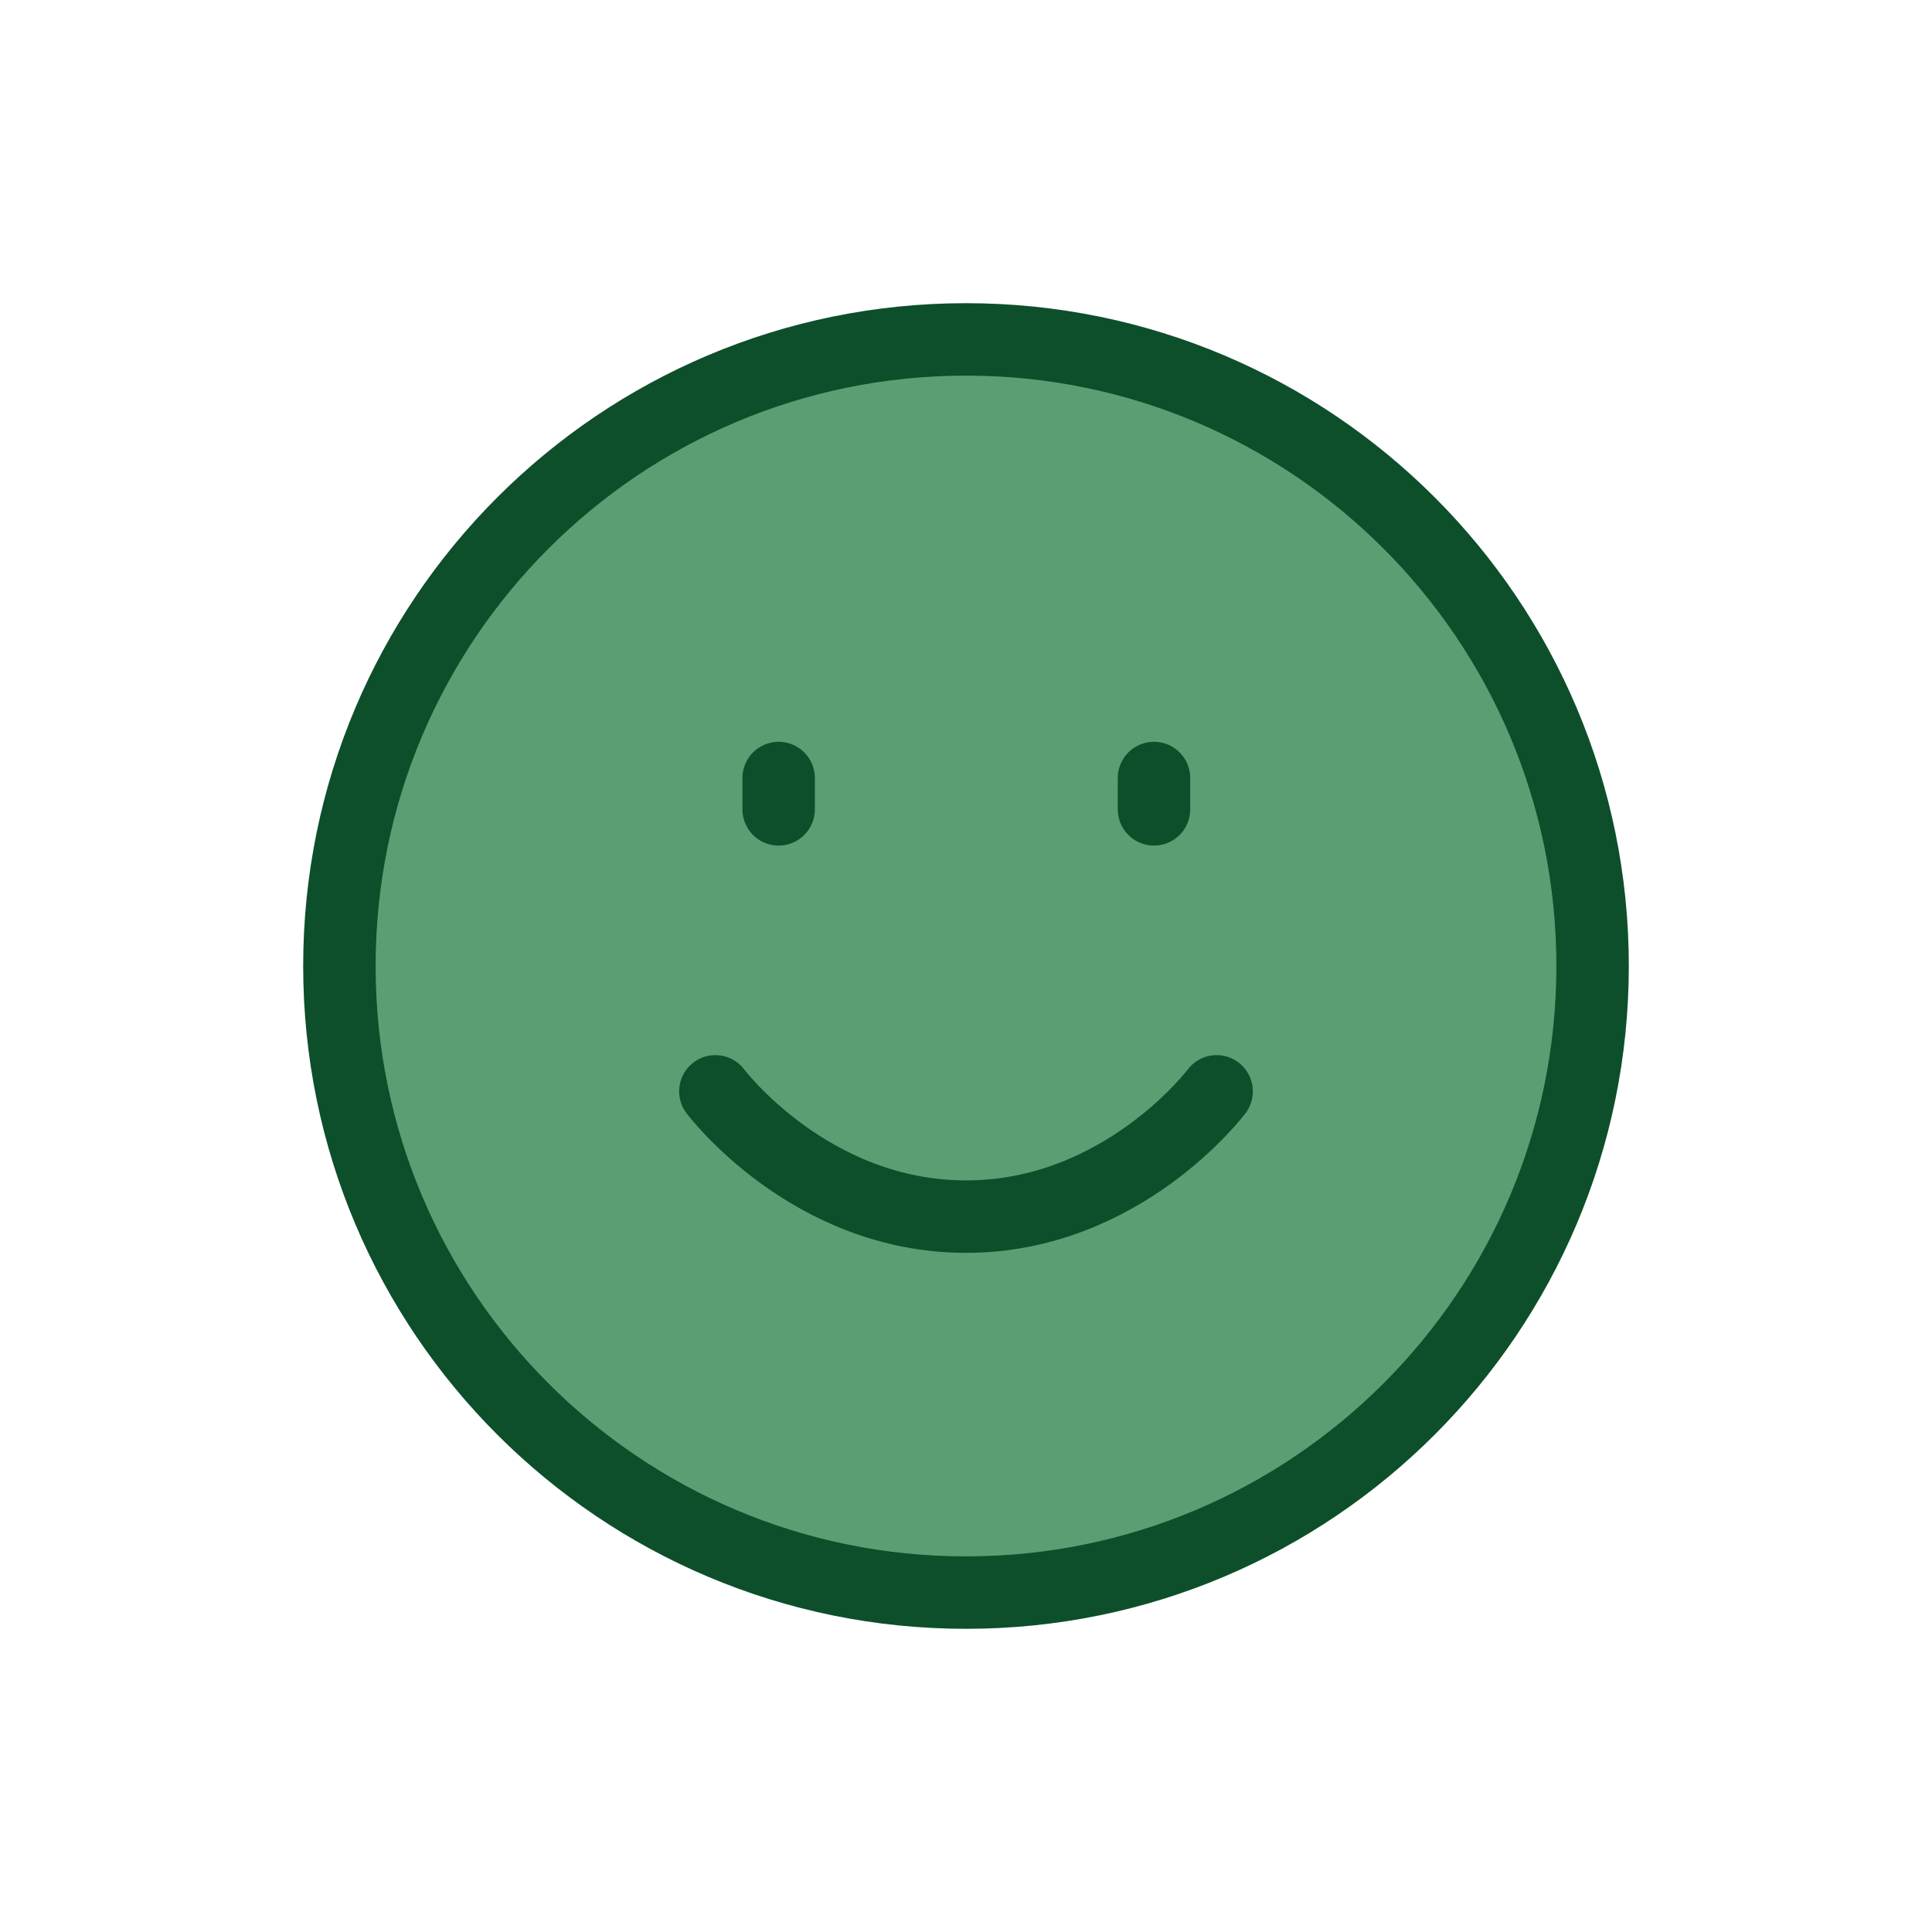<svg xmlns="http://www.w3.org/2000/svg" width="40" height="40" viewBox="0 0 40 40" fill="none">
  <path d="M20 32.973C27.165 32.973 32.973 27.165 32.973 20C32.973 12.835 27.165 7.027 20 7.027C12.835 7.027 7.027 12.835 7.027 20C7.027 27.165 12.835 32.973 20 32.973Z" fill="#5C9E73"/>
  <path d="M14.811 22.595C14.811 22.595 16.757 25.189 20 25.189C23.244 25.189 25.189 22.595 25.189 22.595" fill="#5C9E73"/>
  <path d="M14.811 22.595C14.811 22.595 16.757 25.189 20 25.189C23.244 25.189 25.189 22.595 25.189 22.595M16.121 16.757V16.108M23.892 16.108C23.892 16.757 23.892 16.757 23.892 16.757M32.973 20C32.973 27.165 27.165 32.973 20 32.973C12.835 32.973 7.027 27.165 7.027 20C7.027 12.835 12.835 7.027 20 7.027C27.165 7.027 32.973 12.835 32.973 20Z" stroke="#0D4F2B" stroke-width="1.5" stroke-linecap="round" stroke-linejoin="round"/>
</svg>
